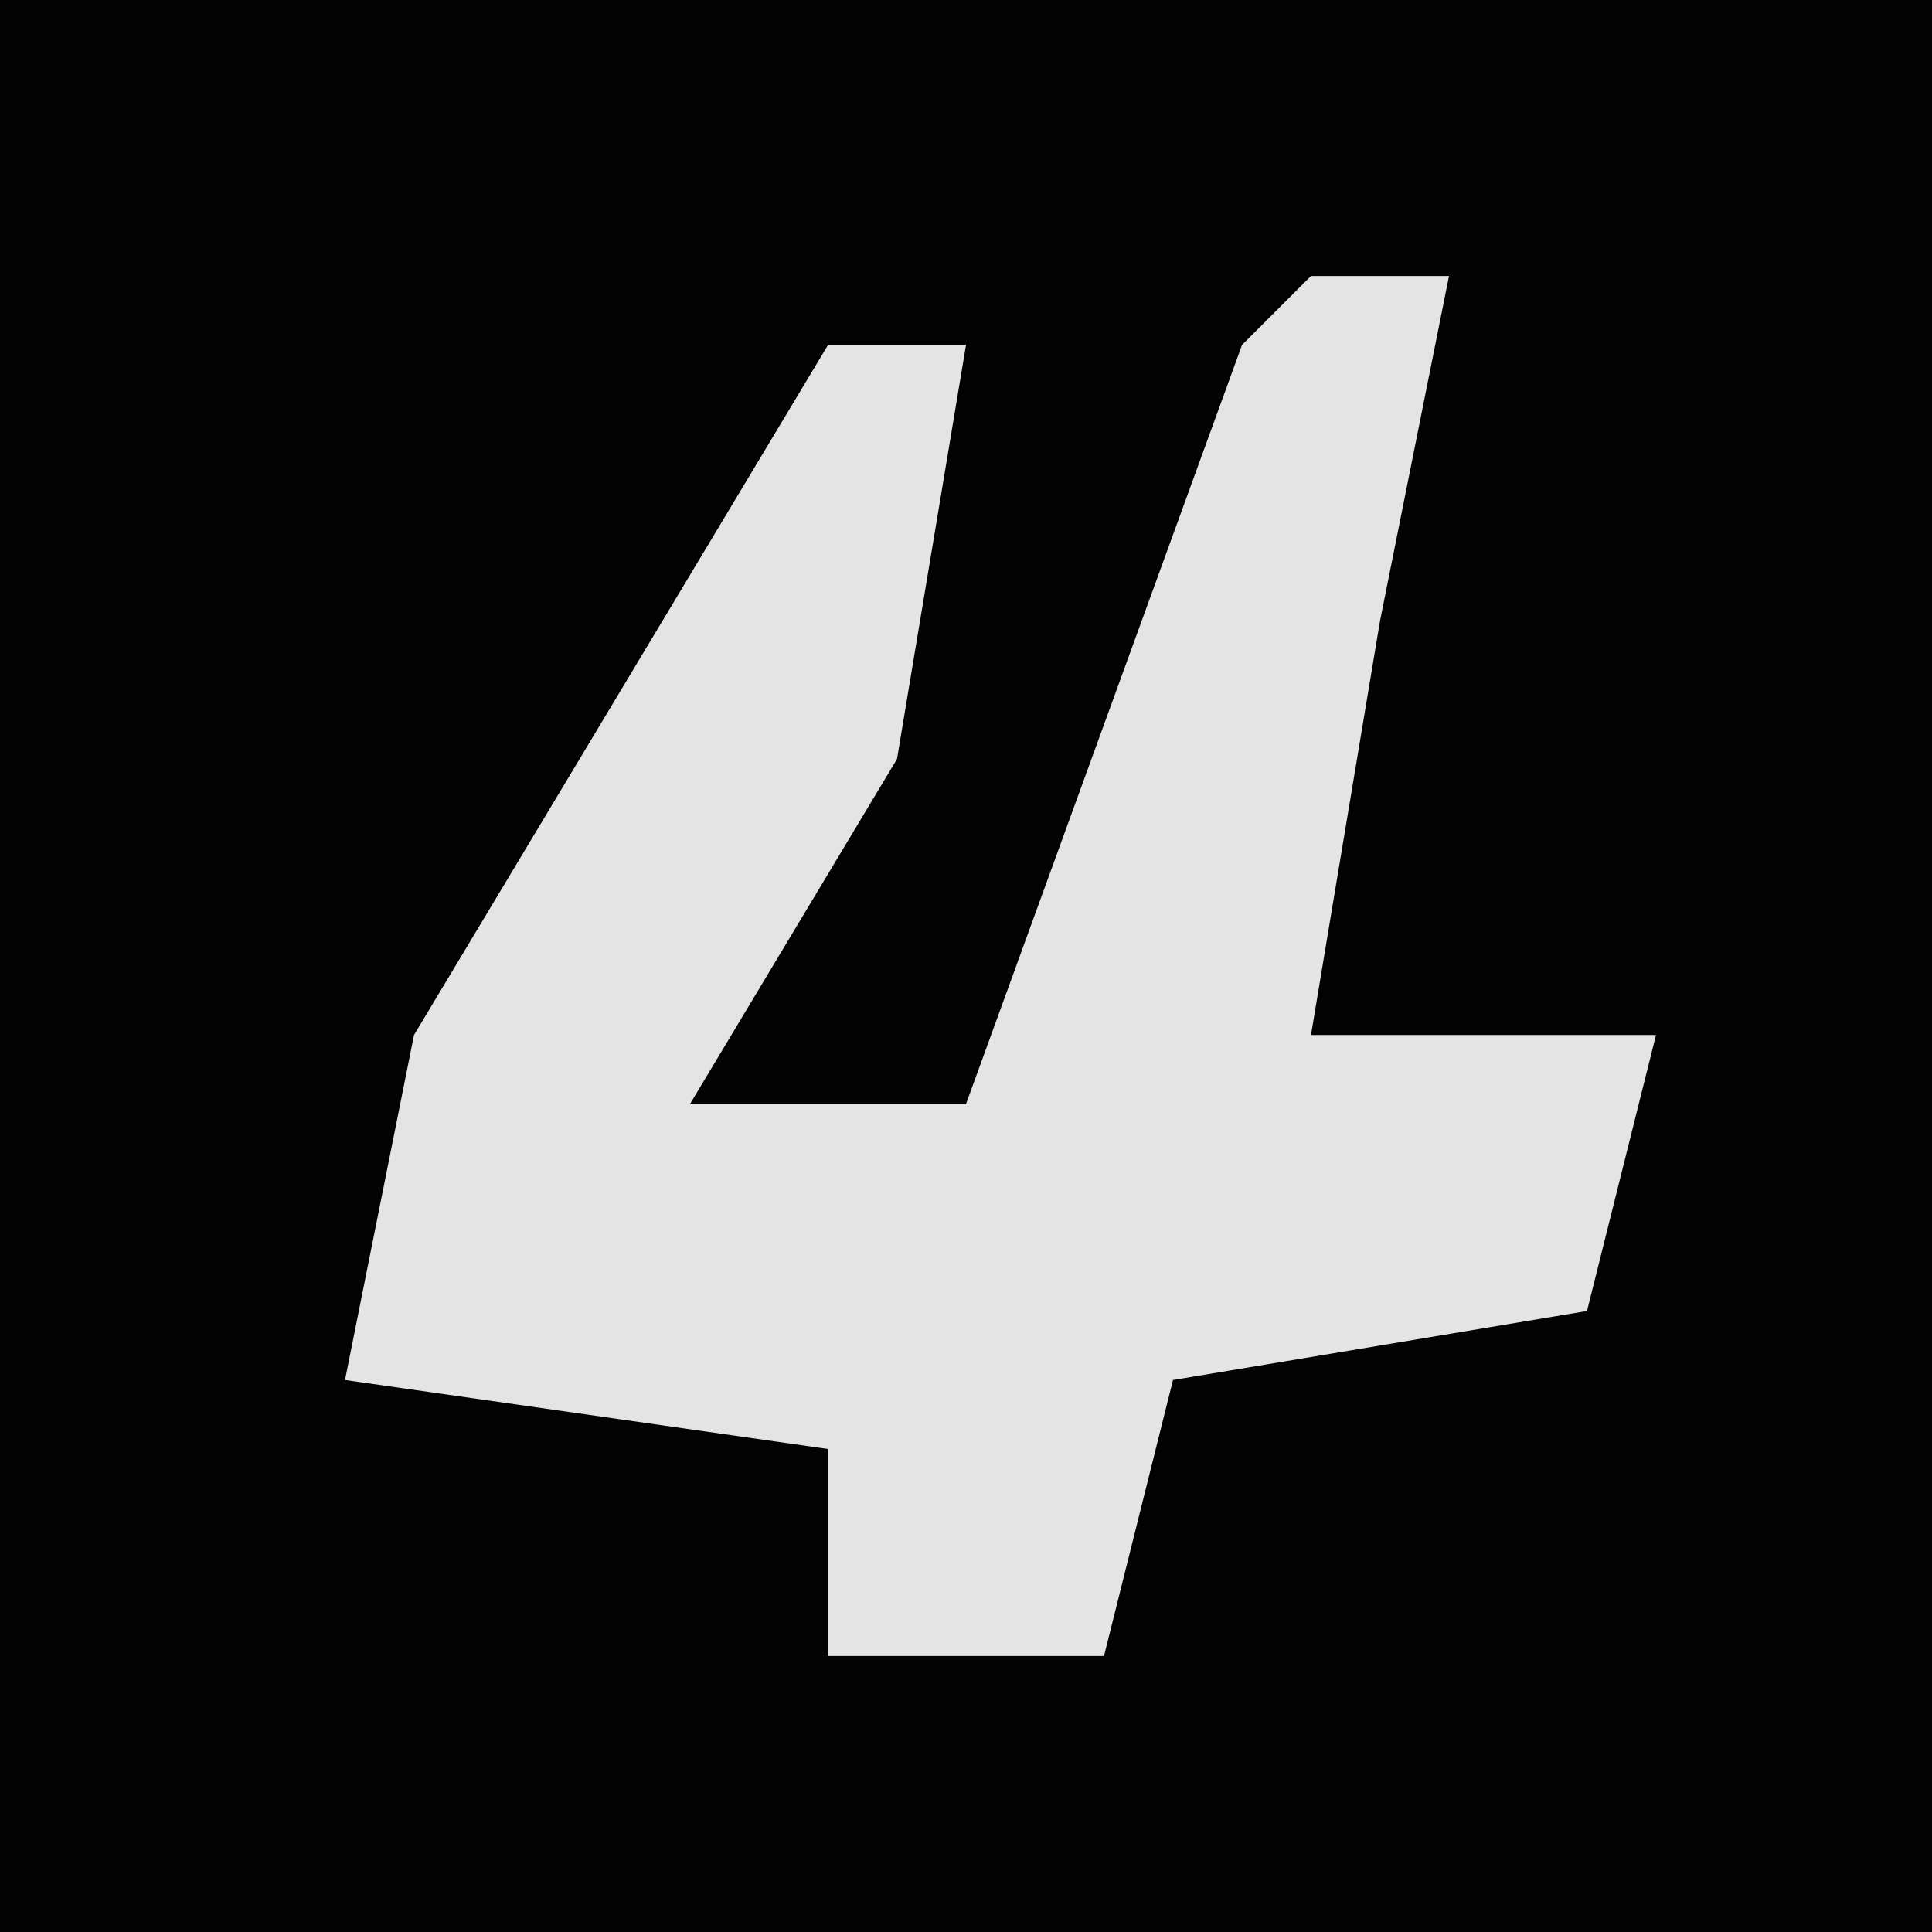 <?xml version="1.0" encoding="UTF-8"?>
<svg version="1.1" xmlns="http://www.w3.org/2000/svg" width="28" height="28">
<path d="M0,0 L28,0 L28,28 L0,28 Z " fill="#030303" transform="translate(0,0)"/>
<path d="M0,0 L2,0 L1,5 L0,11 L5,11 L4,15 L-2,16 L-3,20 L-7,20 L-7,17 L-14,16 L-13,11 L-7,1 L-5,1 L-6,7 L-9,12 L-5,12 L-1,1 Z " fill="#E4E4E4" transform="translate(19,4)"/>
</svg>

